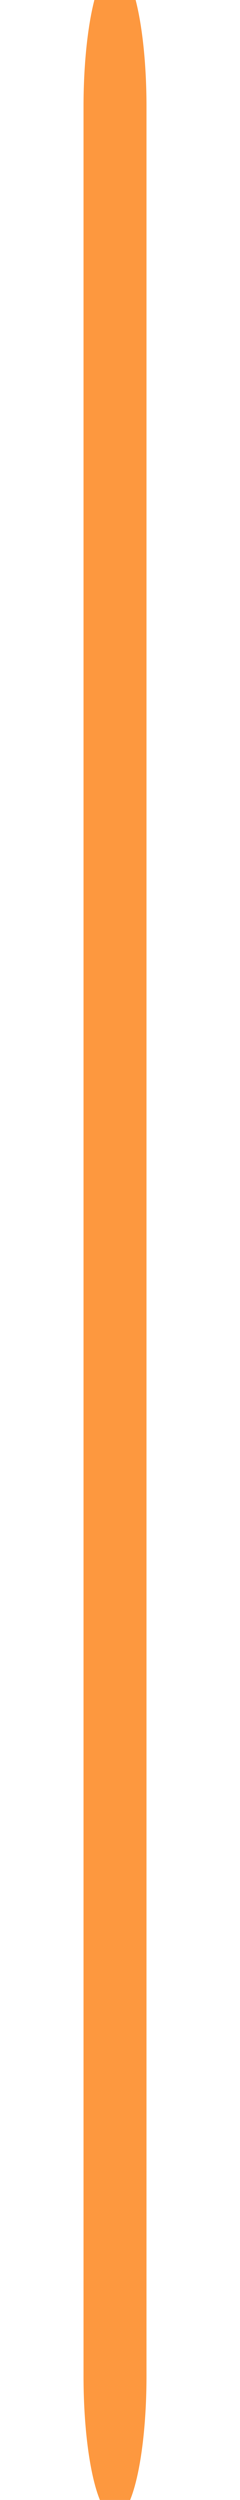 <?xml version="1.0" encoding="UTF-8" standalone="no"?>
<!DOCTYPE svg PUBLIC "-//W3C//DTD SVG 1.1//EN" "http://www.w3.org/Graphics/SVG/1.1/DTD/svg11.dtd">
<svg width="100%" height="100%" viewBox="0 0 8 83" version="1.1" xmlns="http://www.w3.org/2000/svg" xmlns:xlink="http://www.w3.org/1999/xlink" xml:space="preserve" xmlns:serif="http://www.serif.com/" style="fill-rule:evenodd;clip-rule:evenodd;stroke-linecap:round;stroke-linejoin:round;stroke-miterlimit:1.5;">
    <g transform="matrix(1,0,0,1,-649,-424)">
        <g transform="matrix(0.392,0,0,1,273.998,0.048)">
            <g transform="matrix(6.96163e-16,-4.459,-2.55,-6.12323e-17,1453.35,3219.38)">
                <path d="M609.225,190.954L626.125,190.954" style="fill:rgb(253,152,63);stroke:rgb(253,152,63);stroke-width:2.1px;"/>
            </g>
        </g>
    </g>
</svg>
